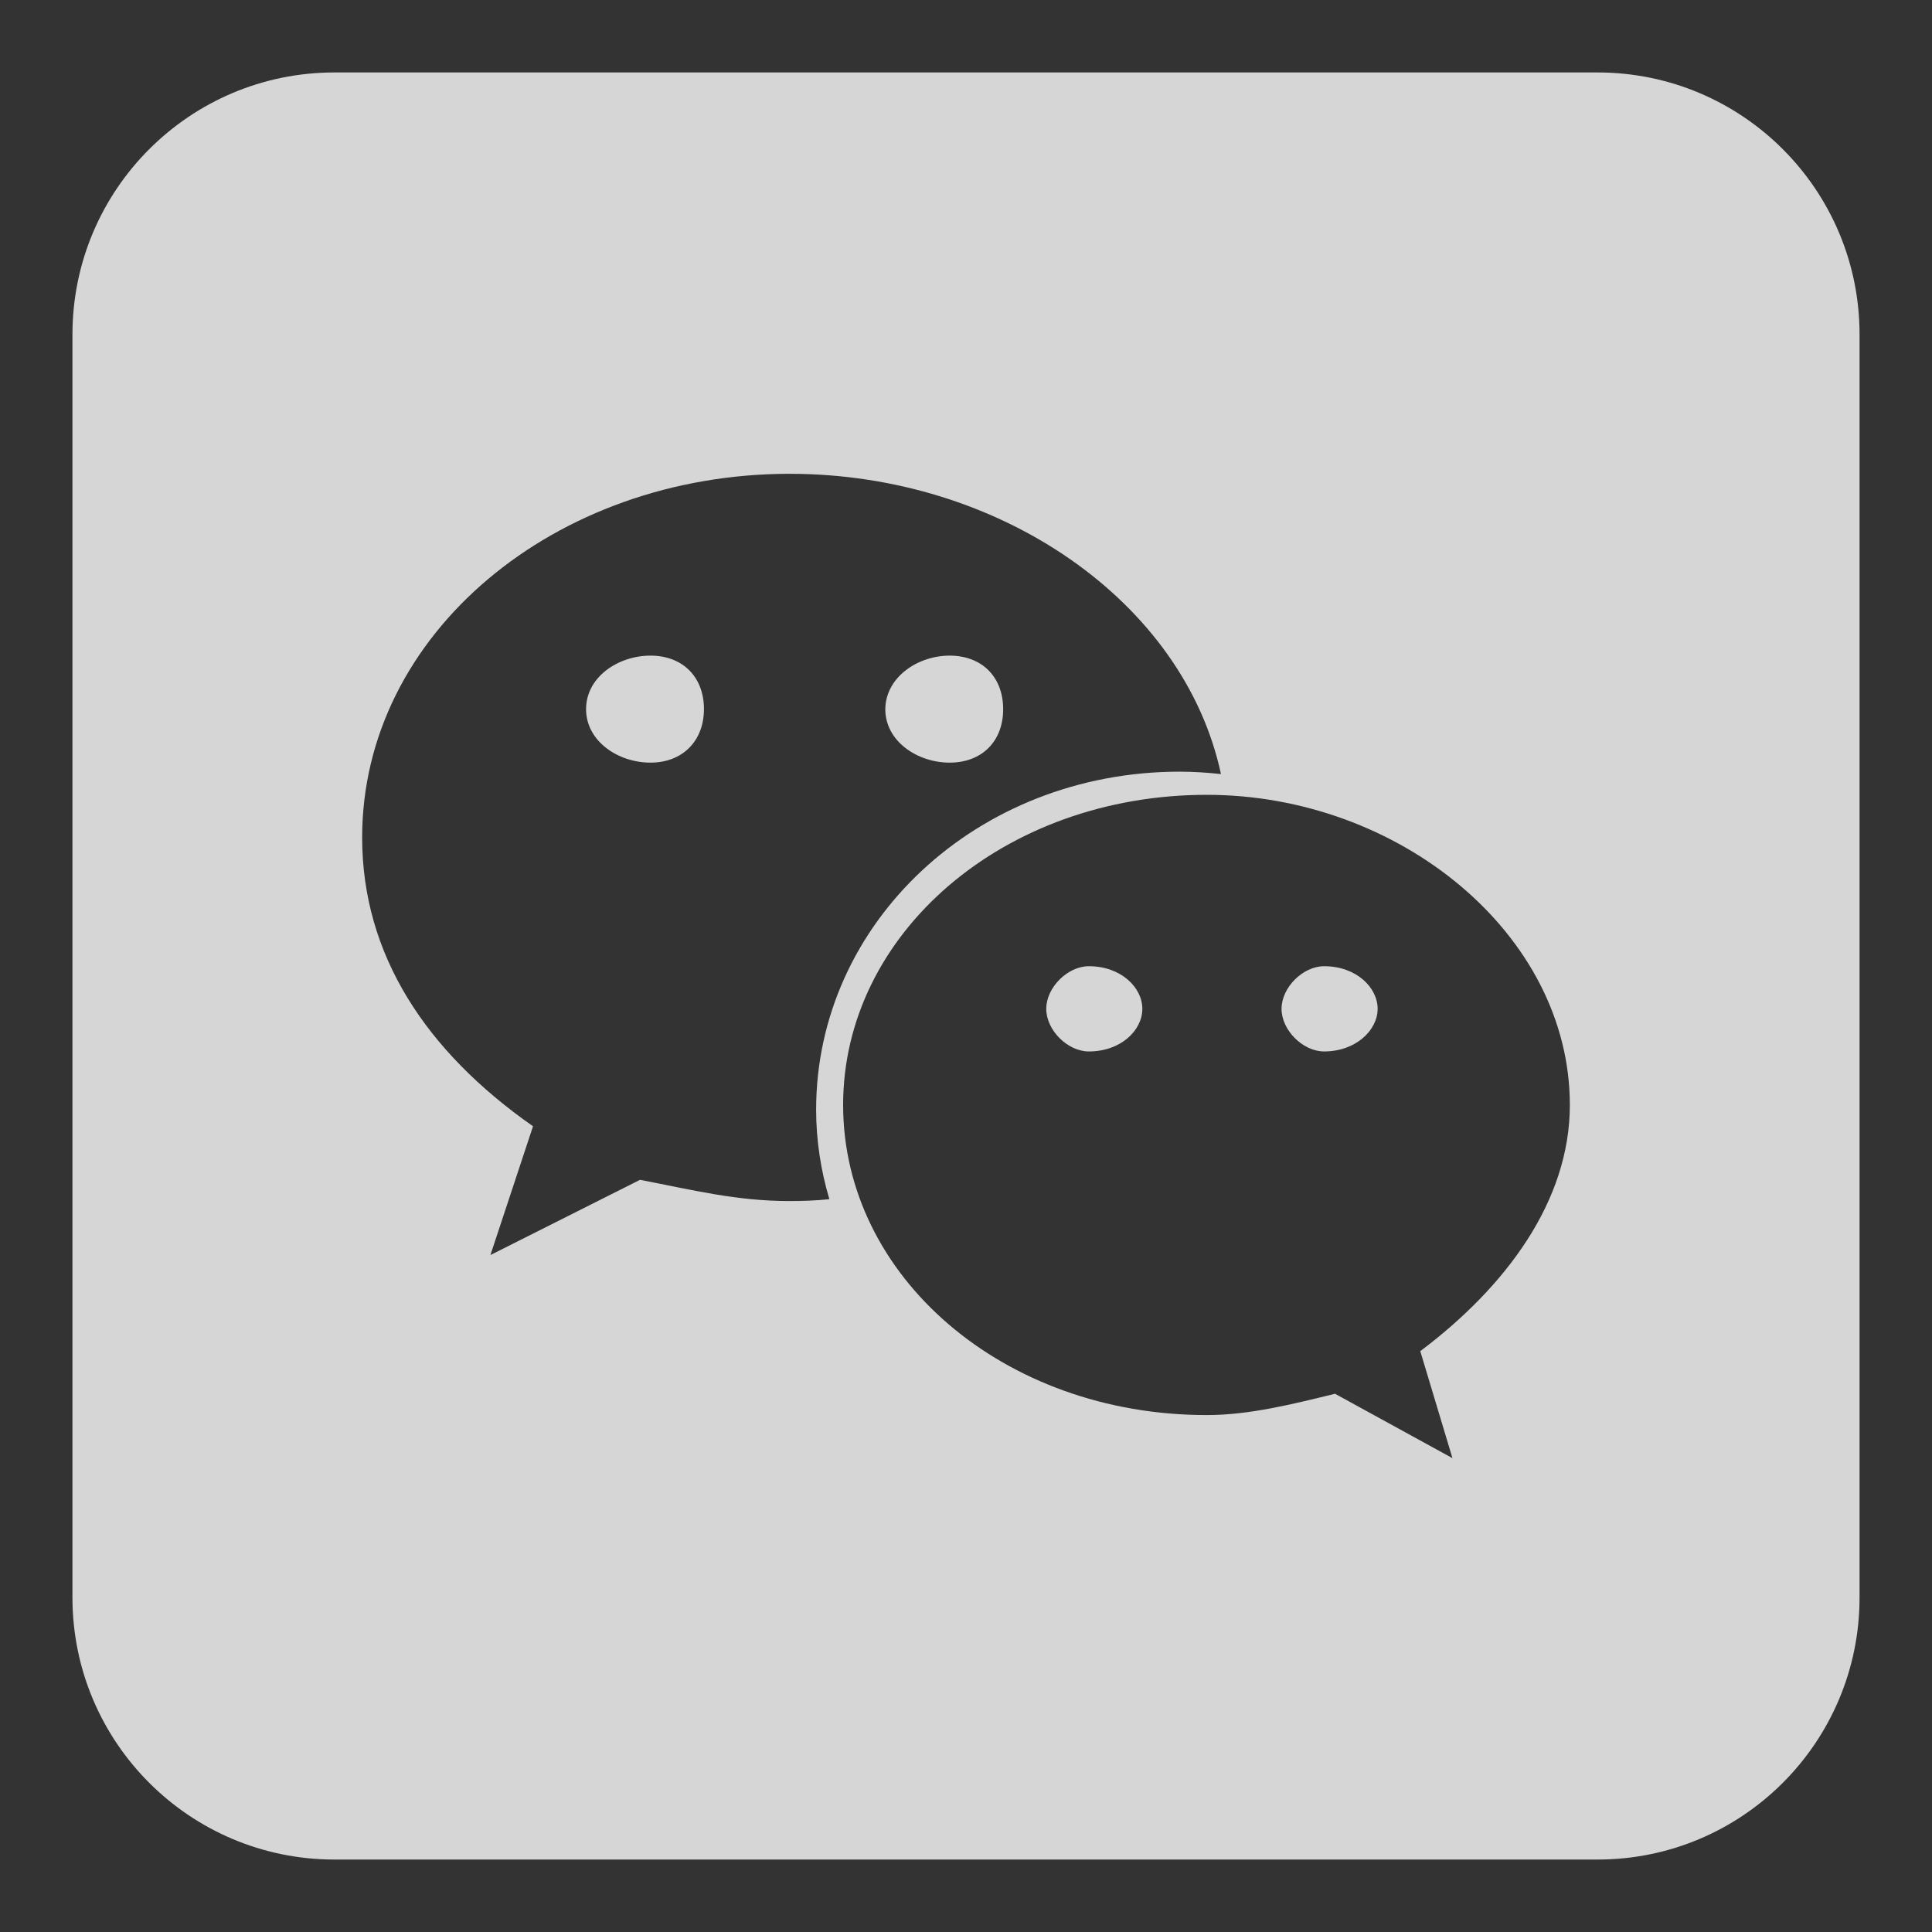 <?xml version="1.0" encoding="UTF-8"?>
<svg width="80px" height="80px" viewBox="0 0 80 80" version="1.1" xmlns="http://www.w3.org/2000/svg" xmlns:xlink="http://www.w3.org/1999/xlink">
    <rect x="0" y="0" width="80" height="80" fill="#333333" stroke="none"/>
    <title>微信登录</title>
    <g id="0707" stroke="none" stroke-width="1" fill="none" fill-rule="evenodd" opacity="0.8">
        <g id="板块首页备份-3" transform="translate(-1368, -73)" fill-rule="nonzero">
            <g id="微信登录" transform="translate(1368, 73)">
                <rect id="矩形" fill="#000000" opacity="0" x="0" y="0" width="80" height="80"></rect>
                <path d="M26.934,27.148 C25.602,27.148 24.269,28.03 24.268,29.363 C24.268,30.697 25.601,31.579 26.934,31.579 C28.267,31.579 29.149,30.677 29.149,29.363 C29.149,28.03 28.267,27.148 26.934,27.148 Z M39.323,31.579 C40.657,31.579 41.539,30.697 41.539,29.366 C41.539,28.03 40.658,27.148 39.323,27.148 C38.01,27.148 36.677,28.03 36.658,29.363 C36.658,30.697 37.99,31.579 39.323,31.579 Z M45.087,40.009 C44.205,40.009 43.323,40.891 43.323,41.774 C43.323,42.656 44.205,43.538 45.087,43.538 C46.42,43.538 47.302,42.656 47.302,41.774 C47.302,40.892 46.42,40.009 45.087,40.009 Z M66.151,3 L13.852,3 C7.858,3 3,7.858 3,13.85 L3,66.15 C3,72.142 7.858,77 13.852,77 L66.151,77 C72.143,77 77,72.142 77,66.15 L77,13.85 C77,7.858 72.143,3 66.151,3 Z M32.696,49.733 C30.501,49.733 28.718,49.282 26.502,48.854 L20.307,51.969 L22.071,46.636 C17.642,43.538 14.994,39.536 14.996,34.676 C14.997,26.246 22.974,19.619 32.699,19.619 C41.403,19.619 49.028,24.915 50.557,32.052 C49.989,31.992 49.42,31.953 48.851,31.953 C40.441,31.953 33.795,38.225 33.794,45.95 C33.794,47.224 33.991,48.48 34.343,49.656 C33.794,49.713 33.246,49.733 32.696,49.733 Z M58.811,55.948 L60.143,60.379 L55.281,57.713 C53.517,58.144 51.733,58.595 49.969,58.595 C41.539,58.595 34.912,52.851 34.912,45.753 C34.912,38.676 41.539,32.912 49.969,32.912 C57.928,32.912 65.004,38.676 65.004,45.756 C65.004,49.733 62.358,53.282 58.811,55.948 Z M54.83,40.009 C53.948,40.009 53.066,40.891 53.066,41.774 C53.066,42.656 53.948,43.538 54.83,43.538 C56.143,43.538 57.045,42.656 57.045,41.774 C57.045,40.892 56.163,40.009 54.83,40.009 Z" id="形状" fill="#FFFFFF"></path>
            </g>
        </g>
    </g>
</svg>